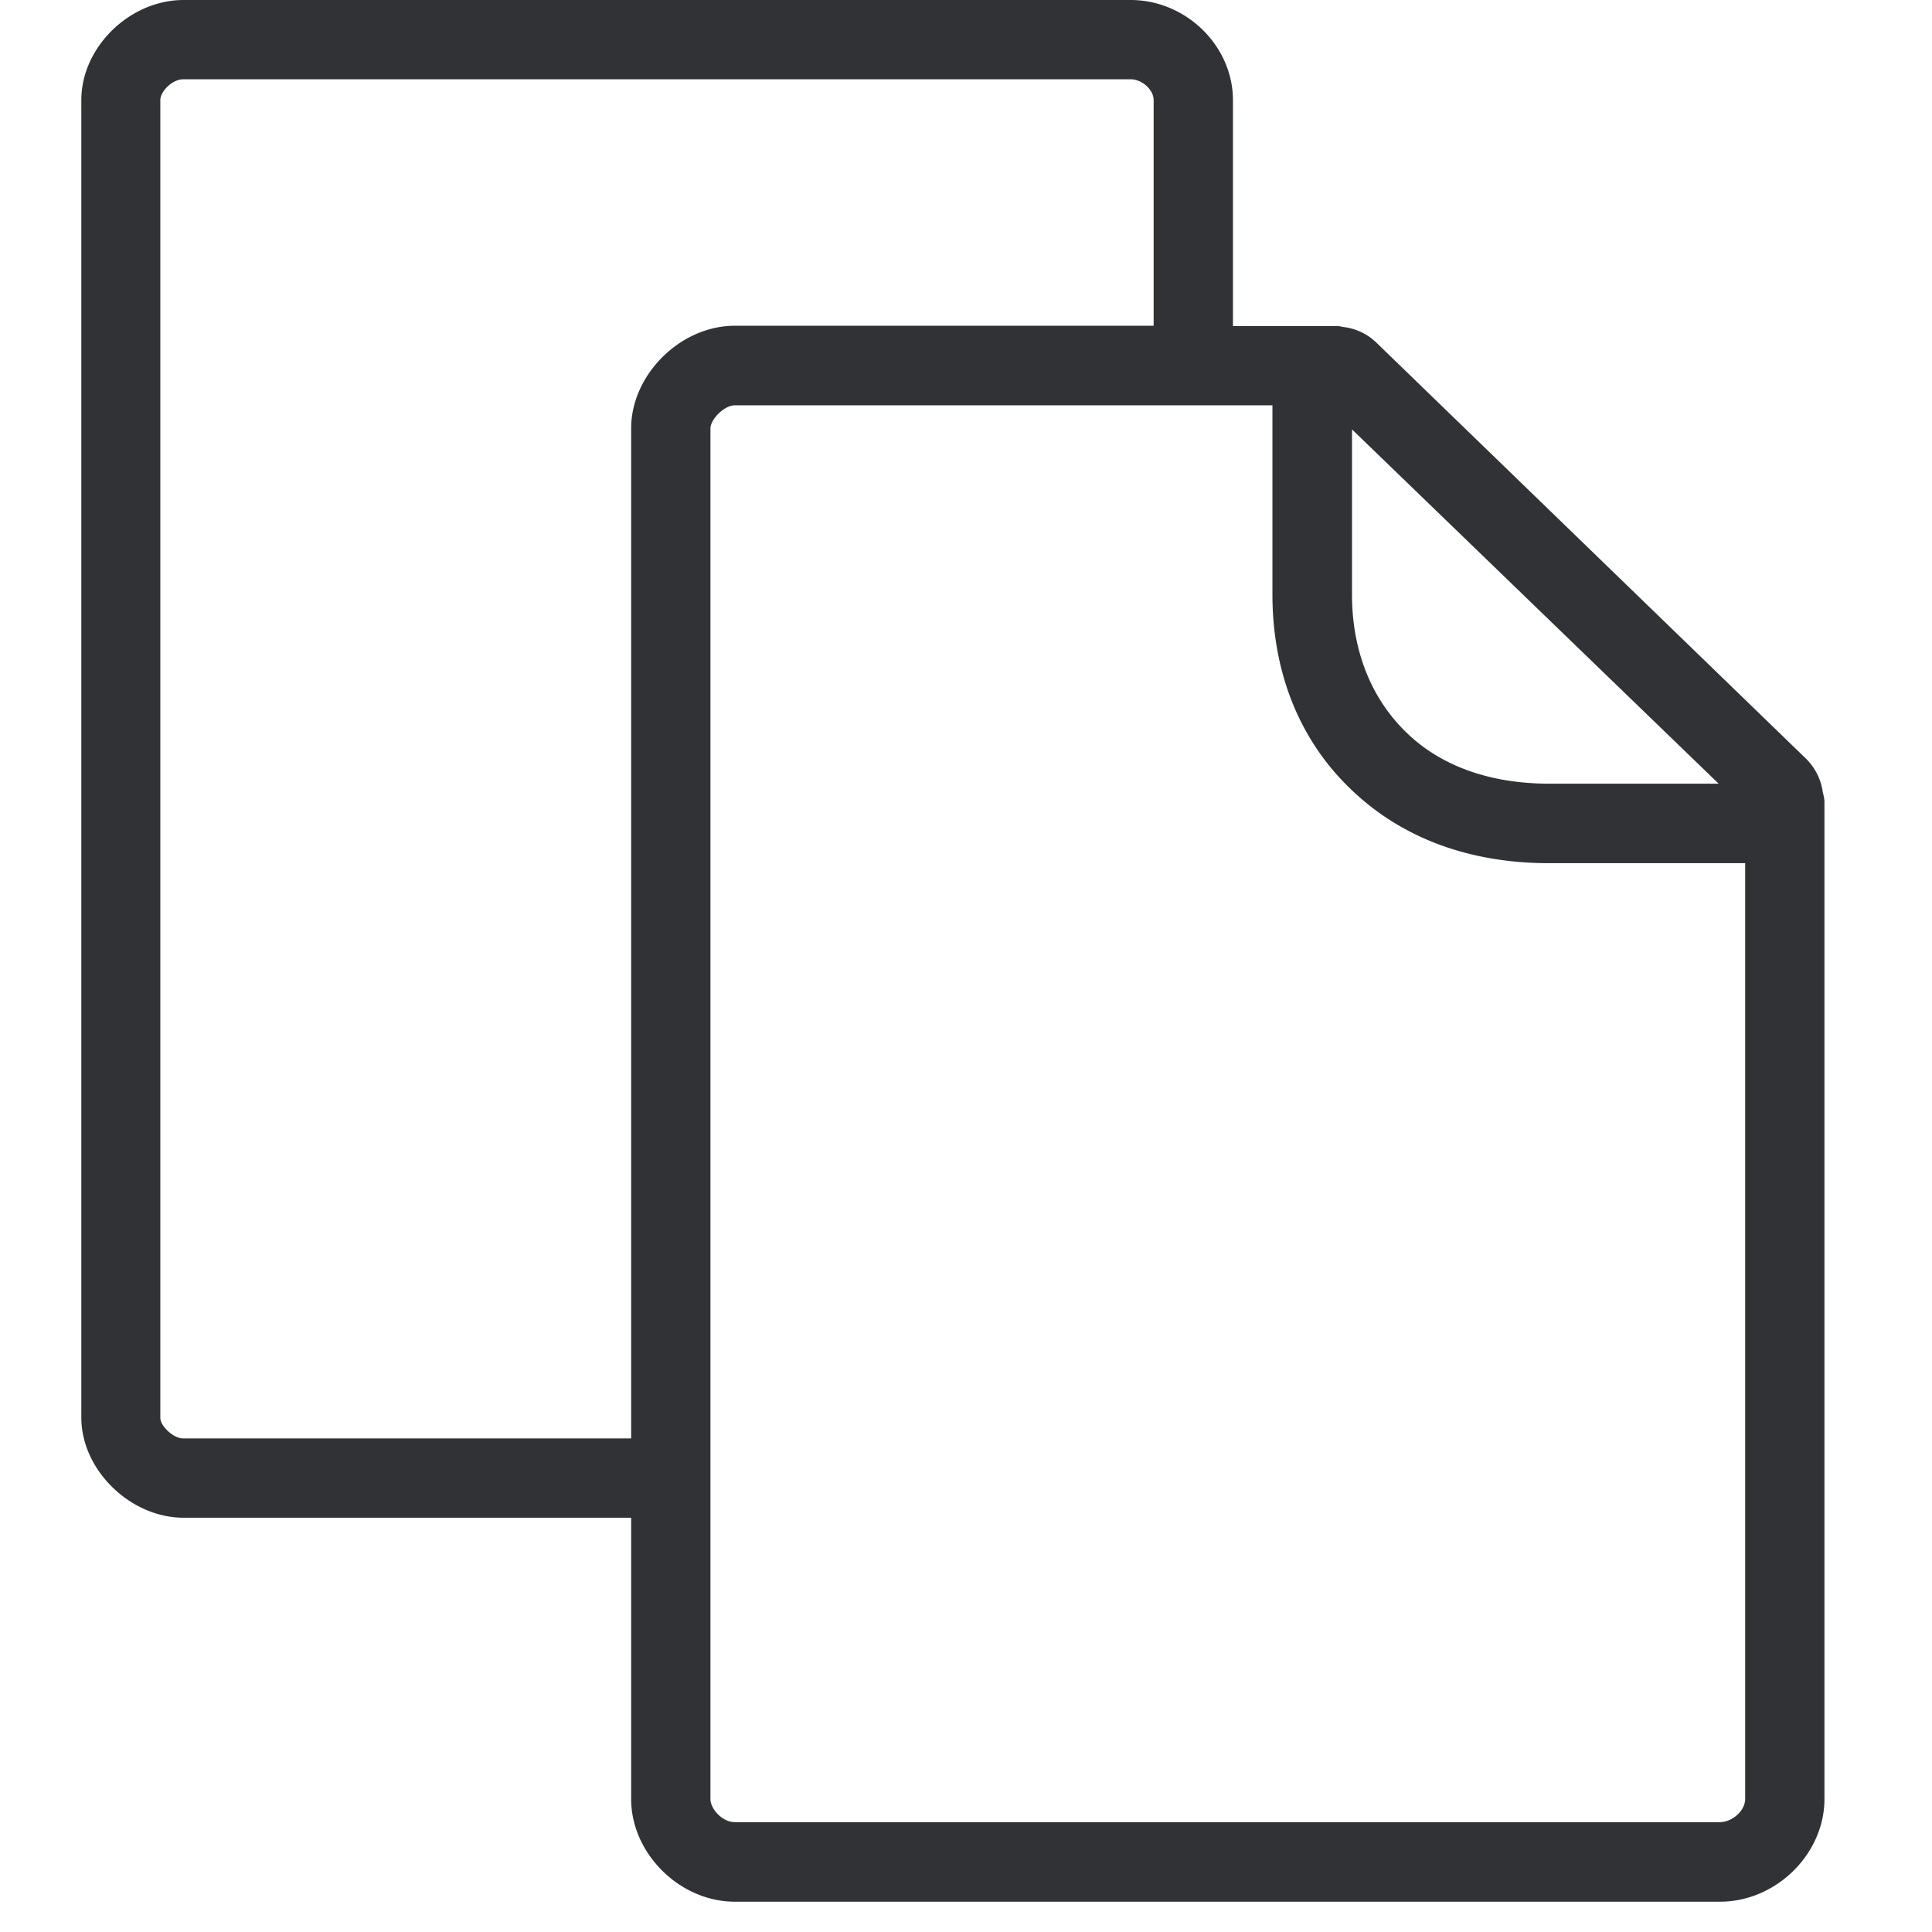 <svg width="64" height="64" viewBox="0 0 64 64" xmlns="http://www.w3.org/2000/svg"><path d="M57.81 59.599c0 .376-.42.762-.842.762H24.341c-.422 0-.807-.448-.807-.762v-45.41c0-.286.448-.762.807-.762h17.81v6.266c0 2.582.897 4.813 2.573 6.427 1.676 1.631 3.935 2.474 6.588 2.474h6.499v31.005zm-36.902-45.41V47.65H6.073c-.34 0-.762-.42-.762-.68V3.316c0-.287.394-.69.762-.69h31.381c.368 0 .762.34.762.69v7.475H24.341c-1.811 0-3.433 1.632-3.433 3.397zm23.87.027L56.932 25.96h-5.62c-1.945 0-3.594-.583-4.742-1.713-1.156-1.129-1.783-2.707-1.783-4.553v-5.477h-.01zm15.605 12.03a1.932 1.932 0 00-.573-1.13L45.62 11.375a1.893 1.893 0 00-1.156-.547c-.08-.027-.161-.027-.26-.027h-3.361V3.317C40.843 1.524 39.292 0 37.454 0H6.082C4.298 0 2.694 1.56 2.694 3.317V46.96c0 1.74 1.63 3.317 3.388 3.317h14.826v9.322c0 1.793 1.604 3.397 3.433 3.397h32.636c1.864 0 3.46-1.586 3.46-3.397v-33.04c0-.098-.027-.206-.054-.314z" fill="#313235" fill-rule="nonzero"/></svg>